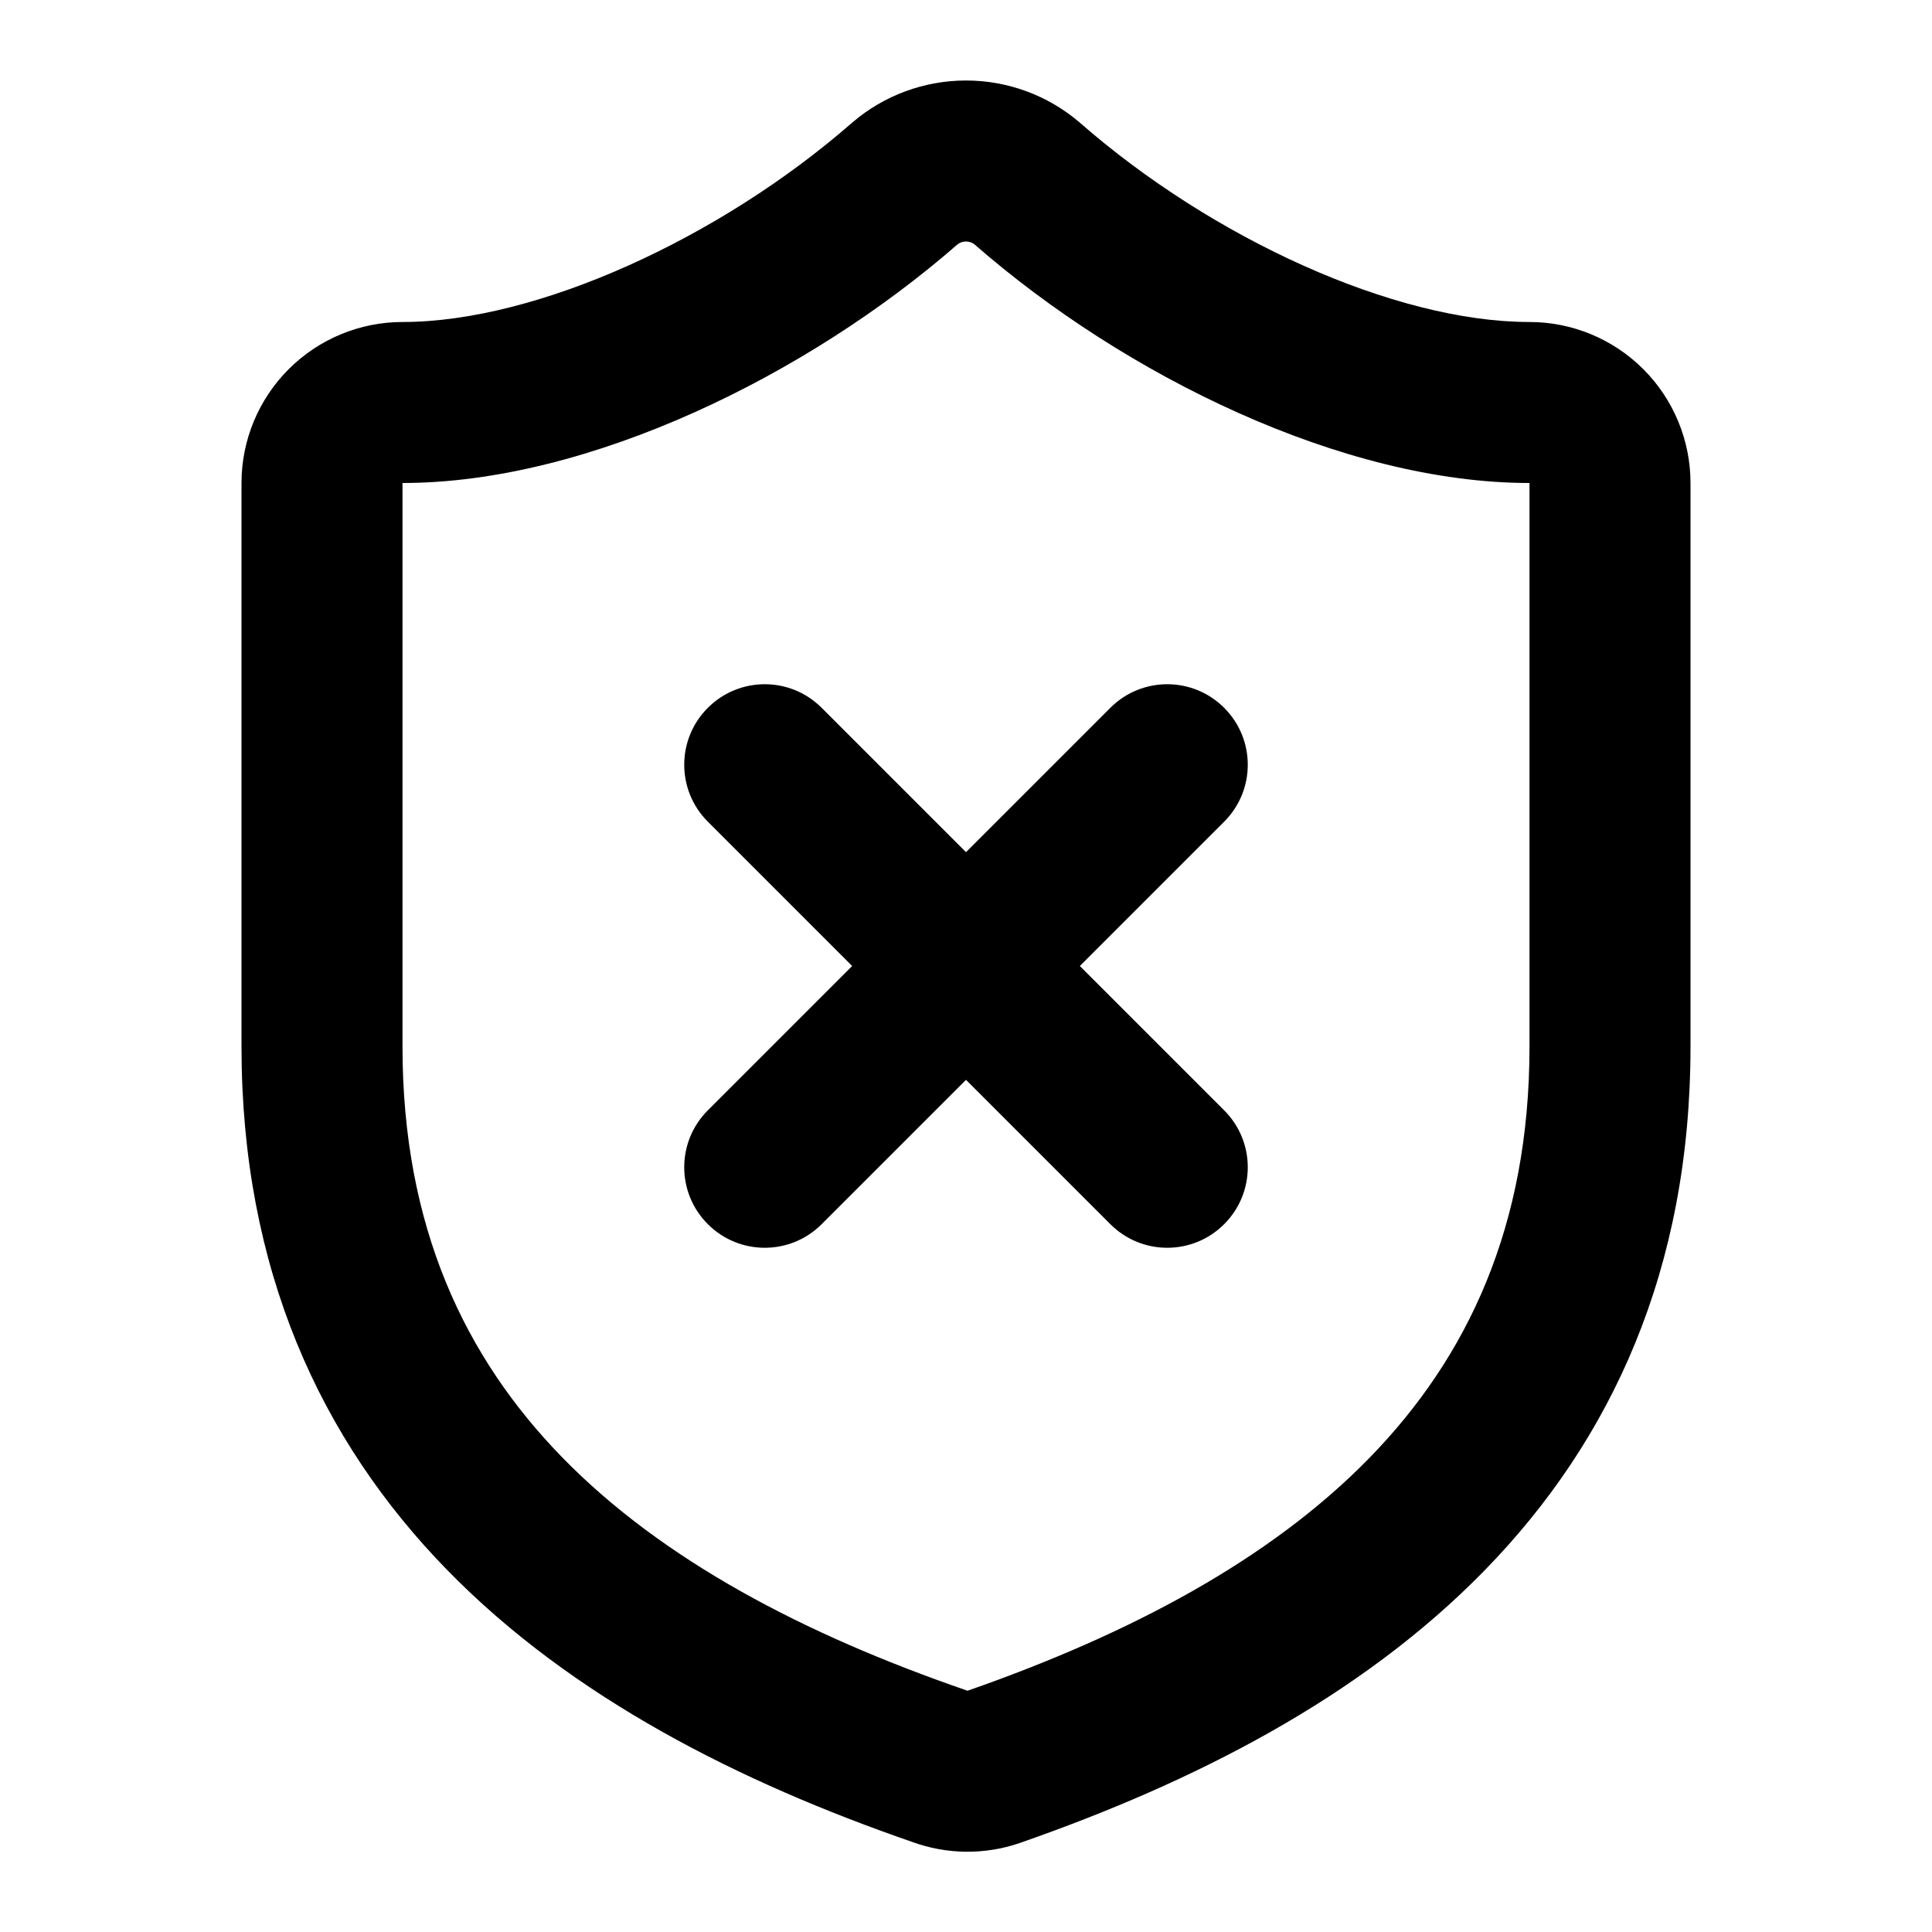 <svg width="24" height="24" viewBox="0 0 24 24" fill="none" xmlns="http://www.w3.org/2000/svg">
<path fill-rule="evenodd" clip-rule="evenodd" d="M11.892 3.038C10.042 4.652 7.321 6 5 6V13C5 15.236 5.771 16.861 6.987 18.107C8.23 19.38 9.984 20.3 11.996 20.995C12.004 20.997 12.011 21 12.019 21.003C14.024 20.303 15.773 19.381 17.014 18.108C18.229 16.861 19 15.236 19 13V6C16.68 6 13.968 4.663 12.108 3.038C12.078 3.013 12.04 3 12 3C11.96 3 11.922 3.013 11.892 3.038ZM10.59 1.52C10.983 1.184 11.483 1 12 1C12.517 1 13.017 1.184 13.41 1.52C13.412 1.522 13.415 1.525 13.418 1.527C15.058 2.961 17.323 4 19 4C19.53 4 20.039 4.211 20.414 4.586C20.789 4.961 21 5.47 21 6V13C21 15.764 20.021 17.889 18.446 19.504C16.899 21.092 14.821 22.144 12.669 22.894C12.666 22.895 12.664 22.896 12.661 22.897C12.23 23.043 11.762 23.038 11.334 22.882C9.18 22.137 7.103 21.088 5.556 19.504C3.979 17.889 3 15.764 3 13V6C3 5.47 3.211 4.961 3.586 4.586C3.961 4.211 4.47 4 5 4C6.676 4 8.952 2.951 10.582 1.527C10.585 1.525 10.588 1.522 10.59 1.52Z" fill="black"/>
<path fill-rule="evenodd" clip-rule="evenodd" d="M15.207 8.793C15.598 9.183 15.598 9.817 15.207 10.207L10.207 15.207C9.817 15.598 9.183 15.598 8.793 15.207C8.402 14.817 8.402 14.183 8.793 13.793L13.793 8.793C14.183 8.402 14.817 8.402 15.207 8.793Z" fill="black"/>
<path fill-rule="evenodd" clip-rule="evenodd" d="M8.793 8.793C9.183 8.402 9.817 8.402 10.207 8.793L15.207 13.793C15.598 14.183 15.598 14.817 15.207 15.207C14.817 15.598 14.183 15.598 13.793 15.207L8.793 10.207C8.402 9.817 8.402 9.183 8.793 8.793Z" fill="black"/>
</svg>
